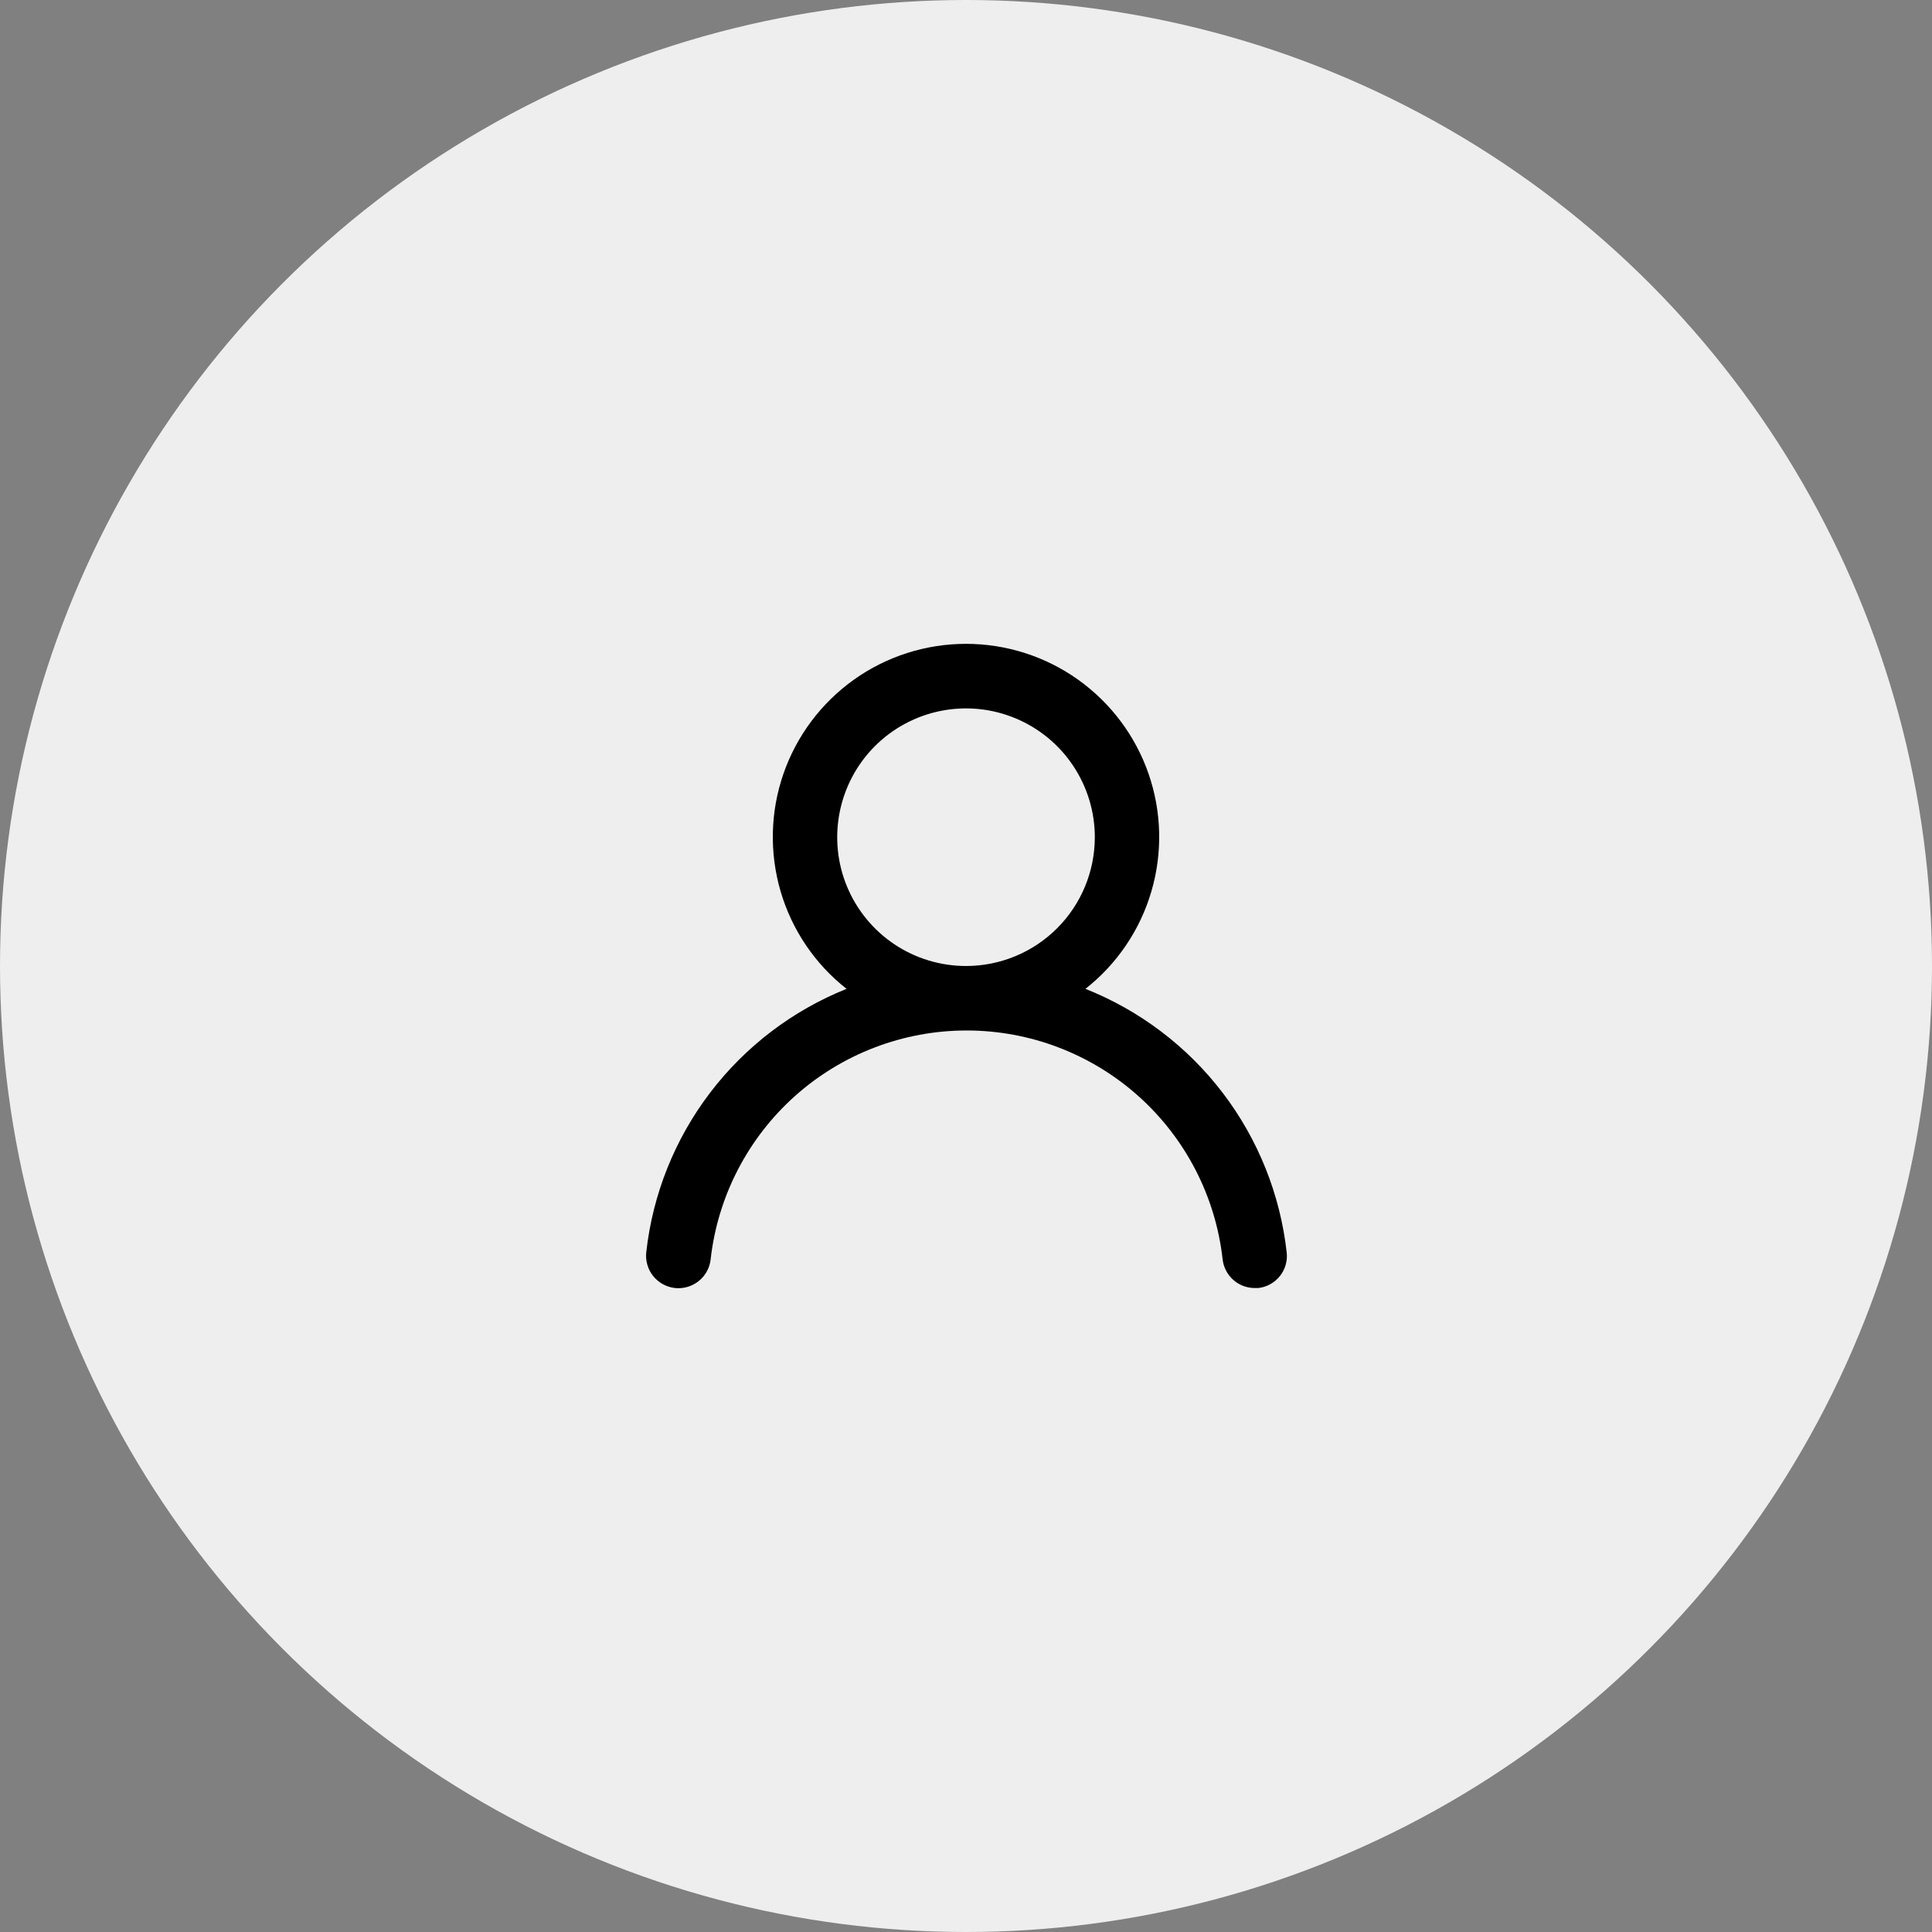 <svg width="40" height="40" viewBox="0 0 40 40" fill="none" xmlns="http://www.w3.org/2000/svg">
<rect x="0" y="0" width="40" height="40" fill="#808080" stroke="none"/>
<circle cx="20" cy="20" r="20" fill="#EEEEEE"/>
<path d="M22.473 20.473C23.127 19.959 23.604 19.254 23.838 18.456C24.072 17.658 24.052 16.807 23.78 16.021C23.508 15.235 22.997 14.554 22.32 14.071C21.643 13.589 20.832 13.33 20 13.33C19.168 13.33 18.357 13.589 17.68 14.071C17.003 14.554 16.492 15.235 16.22 16.021C15.948 16.807 15.928 17.658 16.162 18.456C16.396 19.254 16.873 19.959 17.527 20.473C16.407 20.922 15.43 21.666 14.699 22.627C13.969 23.587 13.513 24.727 13.38 25.927C13.37 26.014 13.378 26.103 13.403 26.187C13.427 26.272 13.468 26.351 13.523 26.419C13.635 26.558 13.796 26.647 13.973 26.667C14.15 26.686 14.327 26.634 14.466 26.523C14.605 26.412 14.694 26.25 14.713 26.073C14.86 24.77 15.481 23.567 16.459 22.692C17.436 21.819 18.702 21.335 20.013 21.335C21.325 21.335 22.59 21.819 23.568 22.692C24.546 23.567 25.167 24.77 25.313 26.073C25.331 26.237 25.41 26.388 25.533 26.498C25.656 26.608 25.815 26.668 25.98 26.667H26.053C26.228 26.647 26.388 26.558 26.498 26.421C26.608 26.284 26.659 26.108 26.64 25.933C26.506 24.731 26.048 23.587 25.314 22.625C24.58 21.664 23.598 20.92 22.473 20.473ZM20 20C19.473 20 18.957 19.844 18.518 19.551C18.08 19.258 17.738 18.841 17.536 18.354C17.334 17.866 17.282 17.33 17.385 16.813C17.488 16.296 17.741 15.821 18.114 15.448C18.487 15.075 18.962 14.821 19.48 14.718C19.997 14.615 20.533 14.668 21.02 14.87C21.508 15.072 21.924 15.413 22.217 15.852C22.51 16.29 22.667 16.806 22.667 17.333C22.667 18.041 22.386 18.719 21.886 19.219C21.386 19.719 20.707 20 20 20Z" fill="black"/>
</svg>
